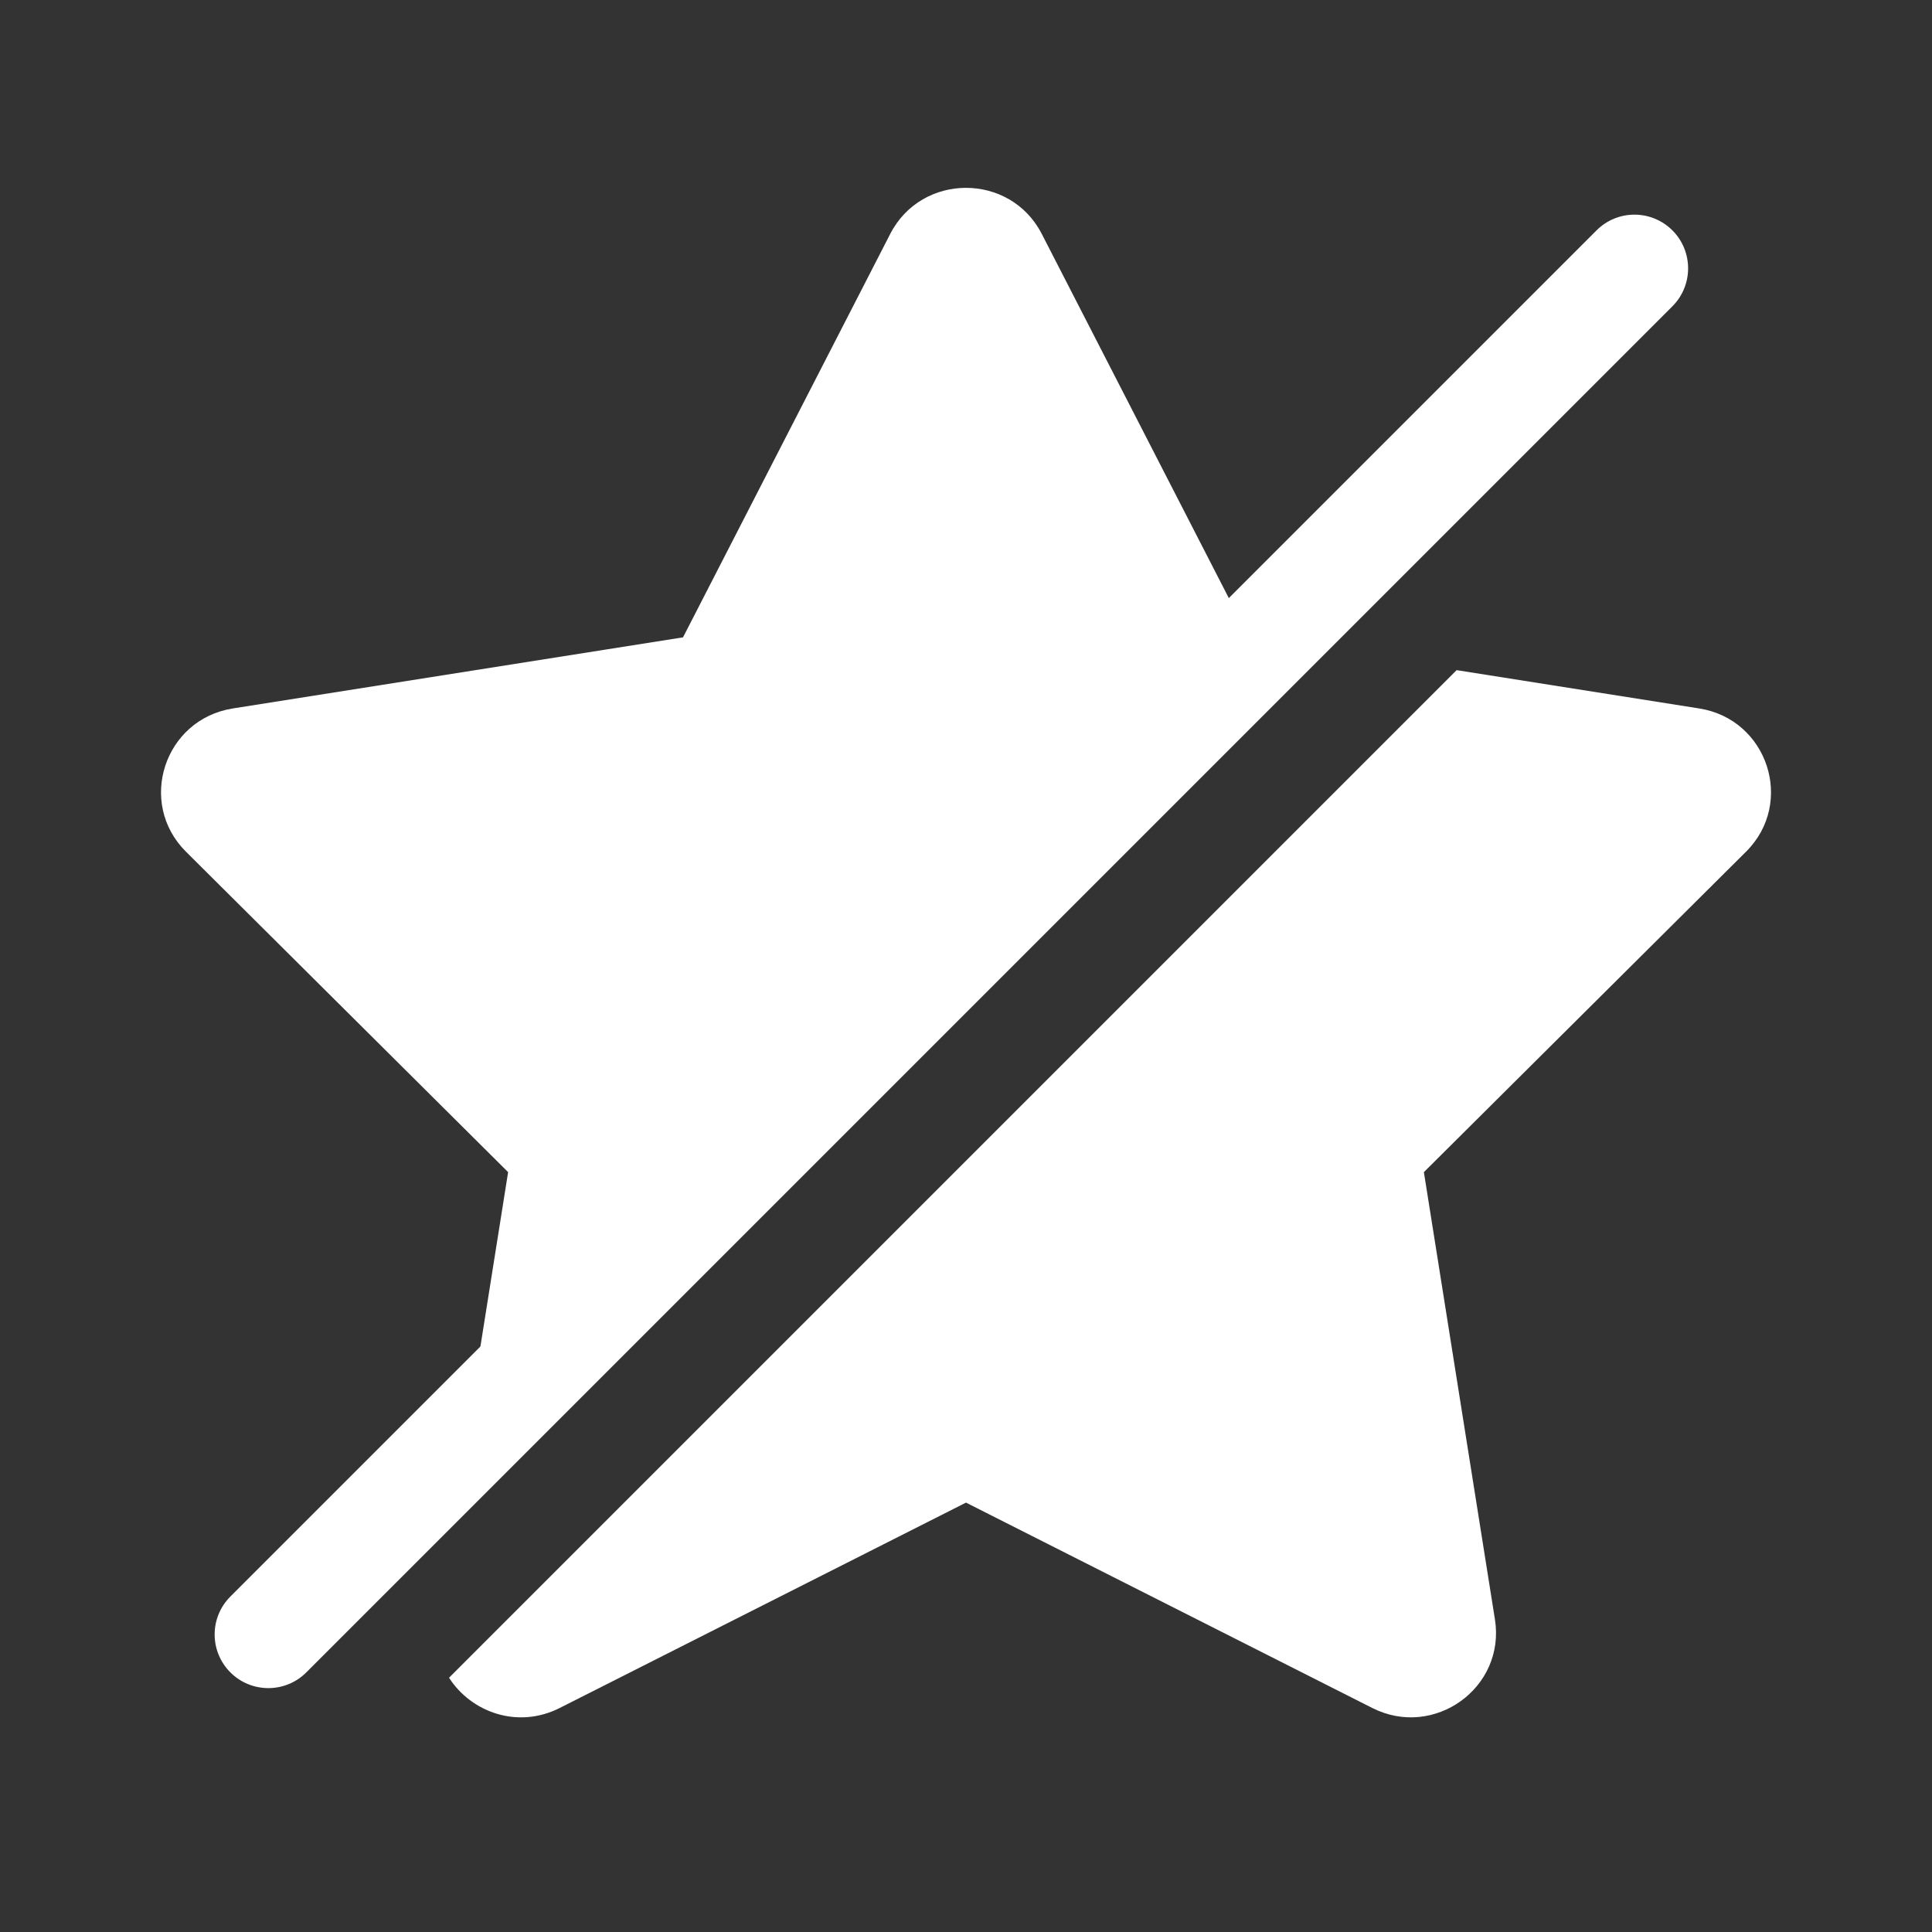 <svg width="36" height="36" viewBox="0 0 36 36" fill="none" xmlns="http://www.w3.org/2000/svg">
<rect x="0" y="0" width="36" height="36" fill="#333333" stroke="none"/>
<path fill-rule="evenodd" clip-rule="evenodd" d="M19.412 4.359C18.824 3.214 17.176 3.214 16.588 4.359L12.727 11.876L4.338 13.201C3.06 13.403 2.551 14.96 3.465 15.87L9.468 21.841L8.431 28.369L24.7 12.101L23.273 11.876L19.412 4.359ZM27.142 12.487L8.367 31.262C8.779 31.905 9.645 32.222 10.429 31.826L18 27.999L25.571 31.826C26.724 32.409 28.057 31.447 27.856 30.176L26.532 21.841L32.535 15.87C33.45 14.96 32.94 13.403 31.662 13.201L27.142 12.487Z" fill="white"/>
<path fill-rule="evenodd" clip-rule="evenodd" d="M31.163 4.293C31.553 4.683 31.553 5.317 31.163 5.707L5.707 31.163C5.317 31.553 4.683 31.553 4.293 31.163C3.902 30.772 3.902 30.139 4.293 29.749L29.749 4.293C30.139 3.902 30.772 3.902 31.163 4.293Z" fill="white"/>
</svg>
